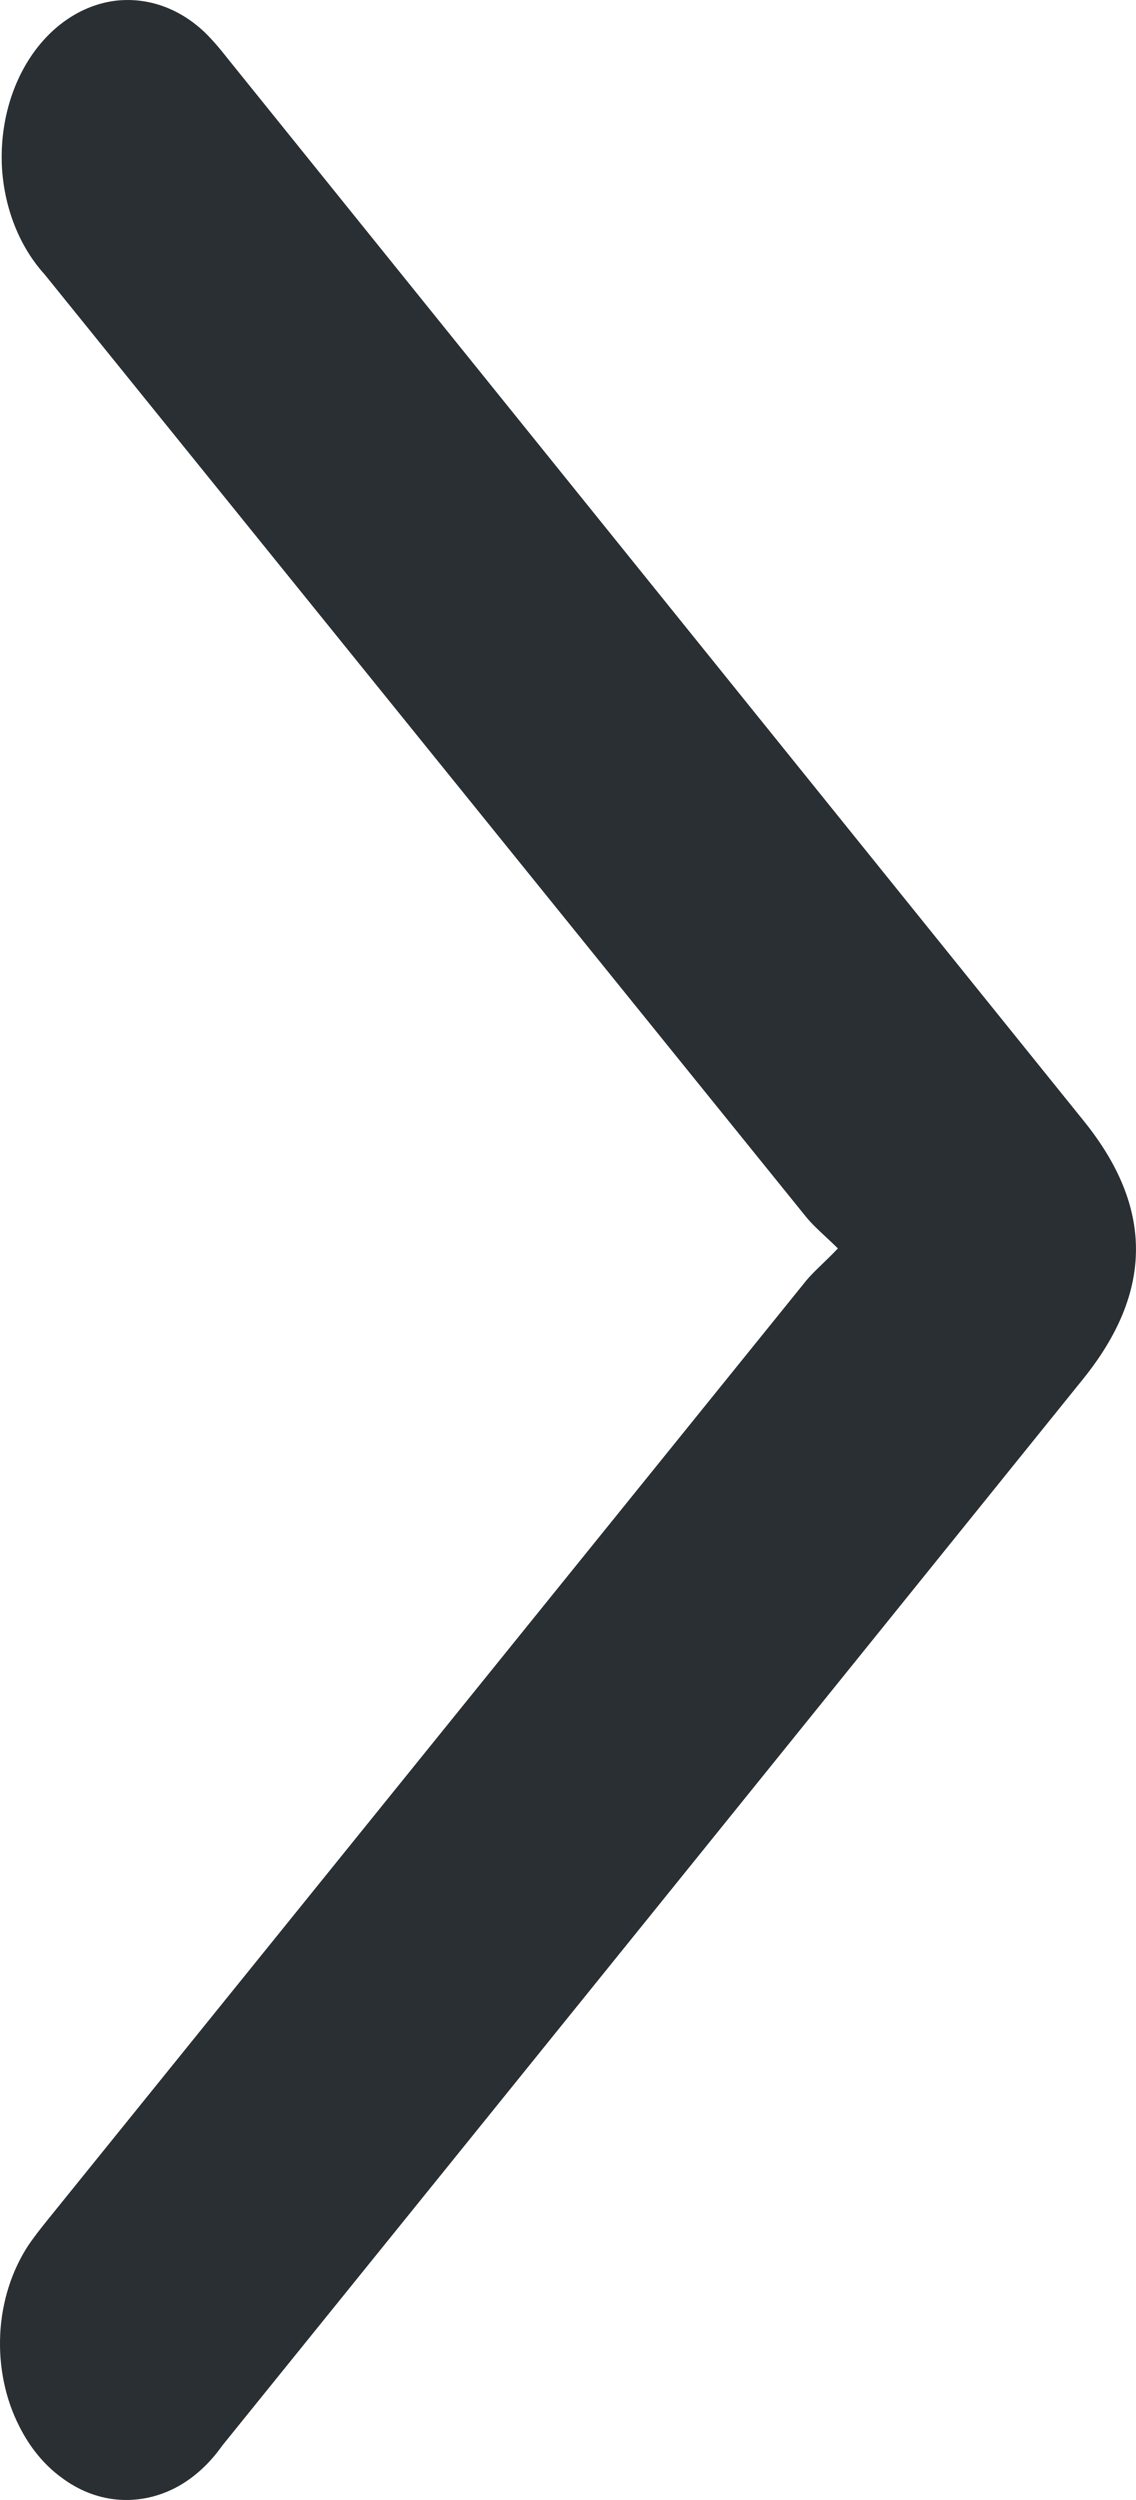 <svg width="5" height="11" viewBox="0 0 5 11" fill="none" xmlns="http://www.w3.org/2000/svg">
<path d="M3.688 5.493C3.624 5.431 3.584 5.398 3.55 5.357L0.196 1.207C0.088 1.088 0.021 0.922 0.009 0.744C-0.002 0.565 0.043 0.388 0.135 0.25C0.227 0.112 0.359 0.024 0.502 0.004C0.646 -0.015 0.79 0.035 0.904 0.145C0.938 0.179 0.97 0.216 1 0.255L4.77 4.932C5.077 5.312 5.076 5.682 4.77 6.064C3.507 7.63 2.243 9.196 0.978 10.761C0.921 10.842 0.849 10.907 0.769 10.948C0.688 10.989 0.601 11.006 0.514 10.998C0.427 10.99 0.343 10.956 0.269 10.9C0.194 10.845 0.131 10.768 0.085 10.676C0.023 10.555 -0.006 10.413 0.001 10.27C0.008 10.127 0.052 9.99 0.125 9.879C0.162 9.825 0.202 9.777 0.243 9.726L3.549 5.634C3.584 5.592 3.626 5.558 3.688 5.493Z" fill="#2A2F33"/>
</svg>
